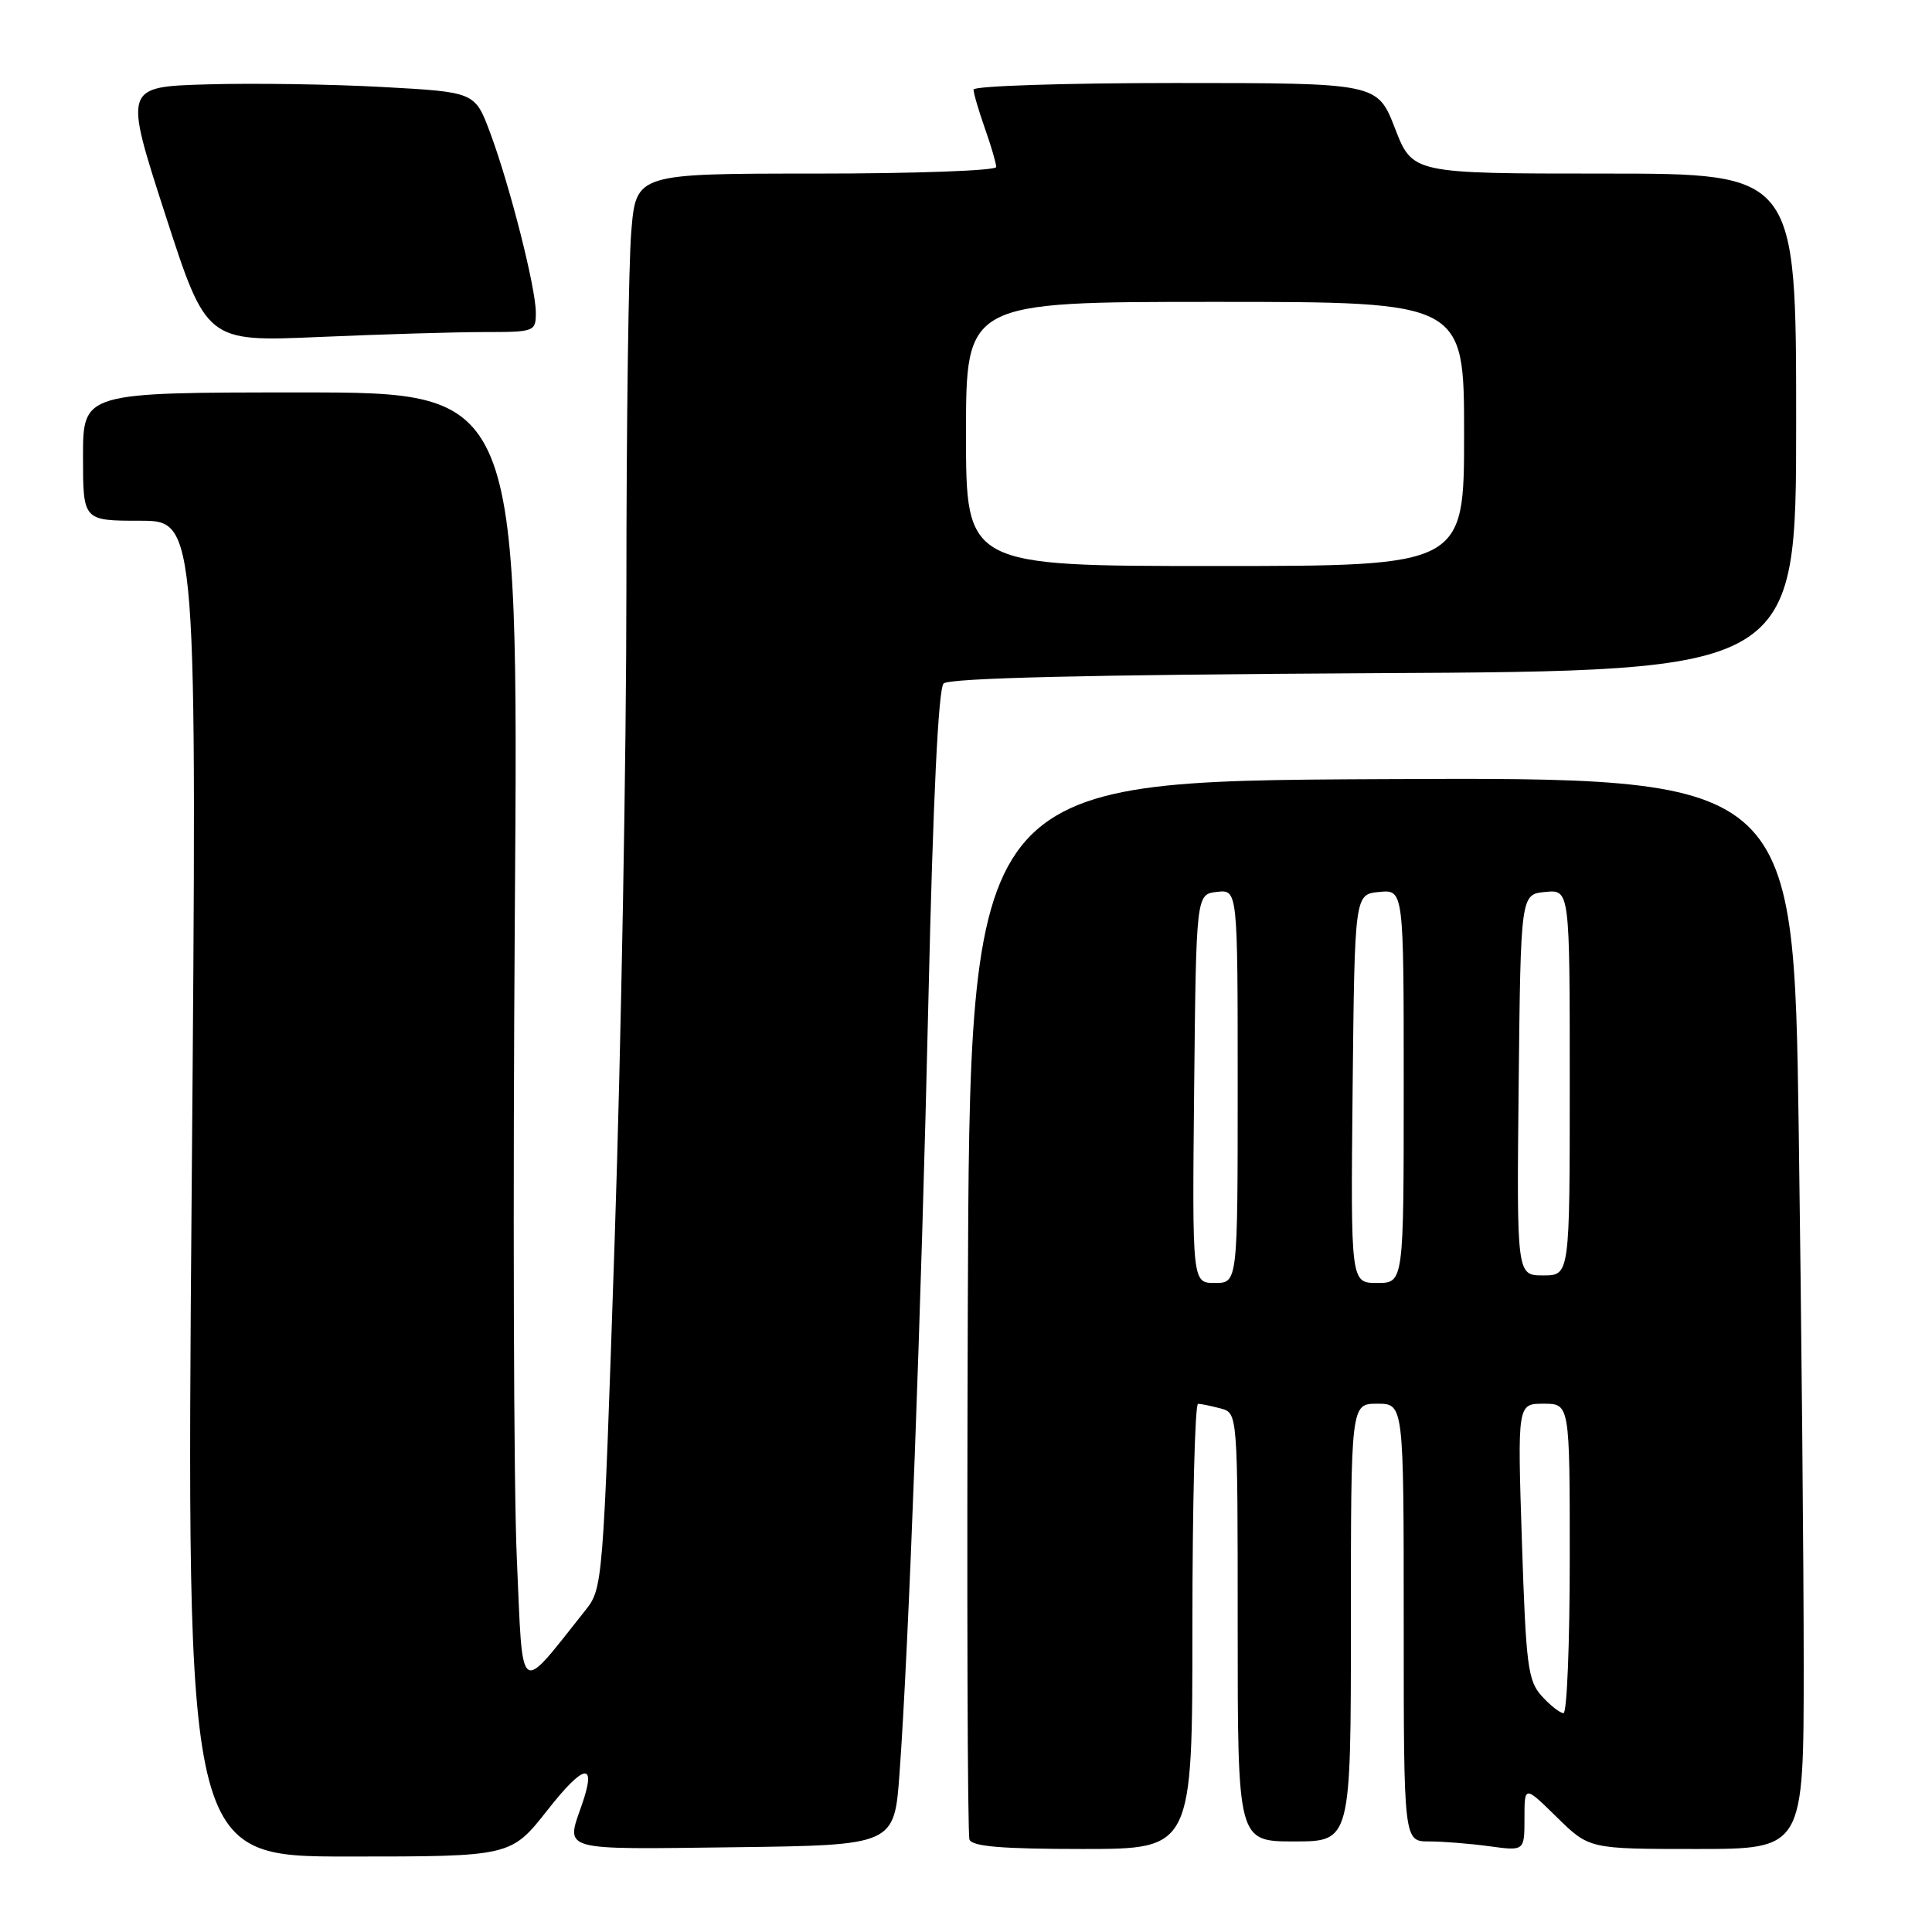 <?xml version="1.0" encoding="UTF-8" standalone="no"?>
<!DOCTYPE svg PUBLIC "-//W3C//DTD SVG 1.1//EN" "http://www.w3.org/Graphics/SVG/1.1/DTD/svg11.dtd" >
<svg xmlns="http://www.w3.org/2000/svg" xmlns:xlink="http://www.w3.org/1999/xlink" version="1.1" viewBox="0 0 256 256">
 <g >
 <path fill="currentColor"
d=" M 72.55 239.84 C 77.42 233.63 79.11 233.38 77.09 239.17 C 74.95 245.32 74.04 245.06 97.25 244.77 C 118.50 244.50 118.50 244.50 119.19 235.00 C 120.41 218.35 122.07 173.77 123.03 132.07 C 123.63 105.91 124.34 91.26 125.03 90.57 C 125.76 89.84 144.00 89.41 182.05 89.20 C 238.00 88.91 238.00 88.91 238.00 55.95 C 238.00 23.00 238.00 23.00 212.58 23.00 C 187.16 23.00 187.16 23.00 184.84 17.00 C 182.51 11.00 182.51 11.00 155.76 11.00 C 141.04 11.00 129.00 11.39 129.00 11.87 C 129.00 12.36 129.68 14.66 130.50 17.00 C 131.33 19.34 132.00 21.64 132.00 22.13 C 132.00 22.61 121.27 23.00 108.15 23.00 C 84.29 23.00 84.29 23.00 83.65 30.65 C 83.29 34.86 83.00 56.22 83.00 78.12 C 83.00 100.01 82.30 138.74 81.45 164.18 C 79.90 210.44 79.90 210.44 77.49 213.47 C 68.58 224.66 69.31 225.23 68.48 206.45 C 68.06 197.13 67.95 158.56 68.22 120.75 C 68.71 52.00 68.71 52.00 39.86 52.00 C 11.00 52.00 11.00 52.00 11.00 60.50 C 11.00 69.00 11.00 69.00 18.56 69.00 C 26.12 69.00 26.12 69.00 25.40 157.50 C 24.68 246.00 24.68 246.00 46.19 246.00 C 67.70 246.00 67.70 246.00 72.55 239.84 Z  M 158.00 215.50 C 158.00 199.28 158.34 186.01 158.75 186.01 C 159.16 186.02 160.51 186.30 161.75 186.63 C 164.00 187.23 164.00 187.23 164.00 215.62 C 164.00 244.00 164.00 244.00 171.50 244.00 C 179.00 244.00 179.00 244.00 179.00 215.00 C 179.00 186.00 179.00 186.00 182.50 186.00 C 186.00 186.00 186.00 186.00 186.00 215.00 C 186.00 244.00 186.00 244.00 189.36 244.00 C 191.21 244.00 194.81 244.29 197.36 244.64 C 202.00 245.27 202.00 245.27 202.00 240.93 C 202.00 236.58 202.00 236.58 206.29 240.79 C 210.58 245.00 210.58 245.00 224.79 245.00 C 239.00 245.00 239.00 245.00 239.00 220.66 C 239.00 207.28 238.70 175.33 238.34 149.66 C 237.67 102.98 237.67 102.98 183.09 103.24 C 128.50 103.50 128.50 103.50 128.24 173.00 C 128.10 211.23 128.20 243.06 128.46 243.75 C 128.81 244.67 132.76 245.00 143.47 245.00 C 158.00 245.00 158.00 245.00 158.00 215.50 Z  M 64.16 44.00 C 70.85 44.00 71.00 43.94 71.00 41.42 C 71.00 38.13 67.53 24.50 64.93 17.54 C 62.93 12.20 62.93 12.20 50.72 11.53 C 44.00 11.16 33.53 11.00 27.46 11.18 C 16.42 11.50 16.42 11.50 21.89 28.40 C 27.36 45.30 27.36 45.30 42.34 44.65 C 50.58 44.29 60.40 44.00 64.16 44.00 Z  M 128.00 57.50 C 128.00 40.00 128.00 40.00 161.00 40.00 C 194.00 40.00 194.00 40.00 194.00 57.50 C 194.00 75.00 194.00 75.00 161.00 75.00 C 128.00 75.00 128.00 75.00 128.00 57.50 Z  M 204.30 224.75 C 202.45 222.71 202.20 220.76 201.66 204.25 C 201.07 186.00 201.07 186.00 204.53 186.00 C 208.00 186.00 208.00 186.00 208.00 206.50 C 208.00 217.78 207.63 227.00 207.17 227.00 C 206.72 227.00 205.43 225.99 204.30 224.75 Z  M 158.23 144.25 C 158.50 118.50 158.50 118.50 161.25 118.18 C 164.00 117.87 164.00 117.87 164.00 143.93 C 164.00 170.00 164.00 170.00 160.98 170.00 C 157.97 170.00 157.97 170.00 158.23 144.25 Z  M 179.23 144.25 C 179.50 118.50 179.50 118.50 182.75 118.19 C 186.00 117.87 186.00 117.87 186.00 143.94 C 186.00 170.00 186.00 170.00 182.48 170.00 C 178.97 170.00 178.97 170.00 179.23 144.25 Z  M 201.23 143.75 C 201.50 118.50 201.50 118.50 204.75 118.19 C 208.00 117.87 208.00 117.87 208.00 143.44 C 208.00 169.00 208.00 169.00 204.48 169.00 C 200.97 169.00 200.97 169.00 201.23 143.75 Z "/>
</g>
</svg>